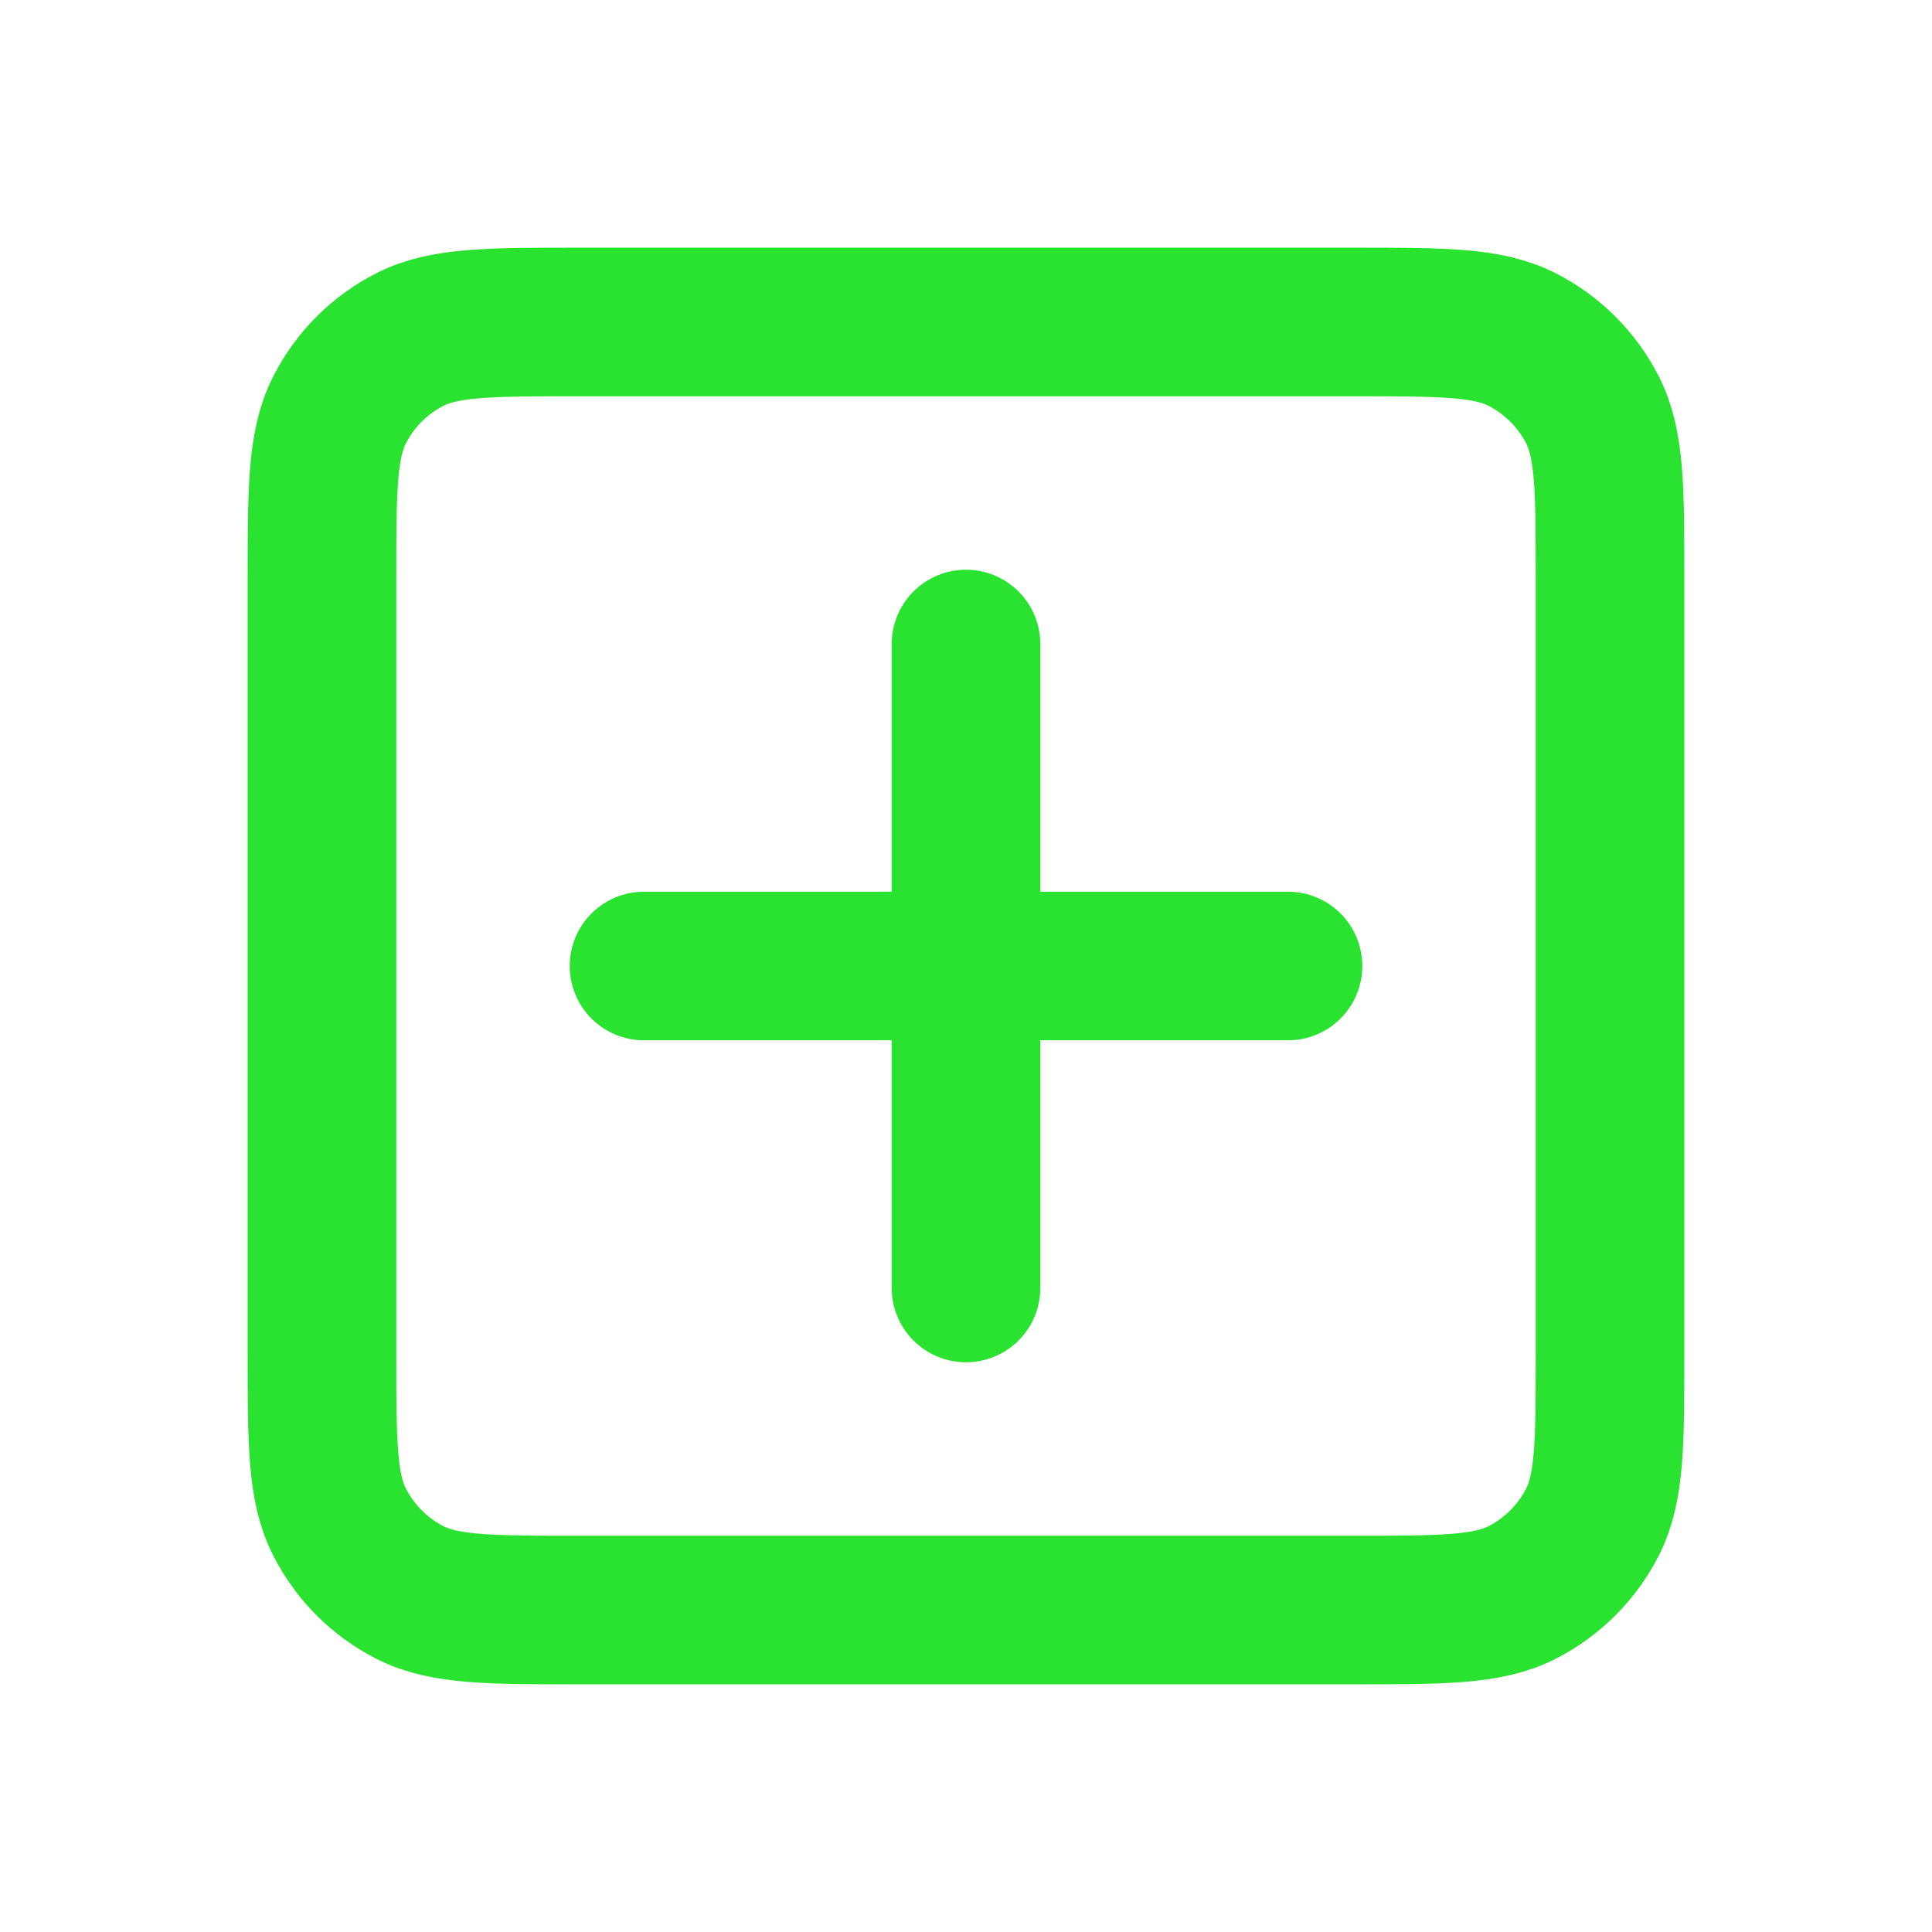 <svg width="26" height="26" viewBox="0 0 26 26" fill="none" xmlns="http://www.w3.org/2000/svg">
<path d="M8.667 13H13M13 13H17.333M13 13V17.333M13 13V8.667M4.333 18.2V7.8C4.333 6.587 4.333 5.98 4.57 5.516C4.777 5.108 5.108 4.777 5.516 4.569C5.98 4.333 6.587 4.333 7.8 4.333H18.2C19.414 4.333 20.02 4.333 20.484 4.569C20.891 4.777 21.223 5.108 21.431 5.516C21.667 5.98 21.667 6.586 21.667 7.8V18.2C21.667 19.413 21.667 20.02 21.431 20.483C21.223 20.891 20.891 21.223 20.484 21.431C20.021 21.667 19.415 21.667 18.204 21.667H7.797C6.586 21.667 5.979 21.667 5.516 21.431C5.108 21.223 4.777 20.891 4.57 20.483C4.333 20.02 4.333 19.414 4.333 18.2Z" stroke="#29E330" stroke-width="2" stroke-linecap="round" stroke-linejoin="round"/>
</svg>
